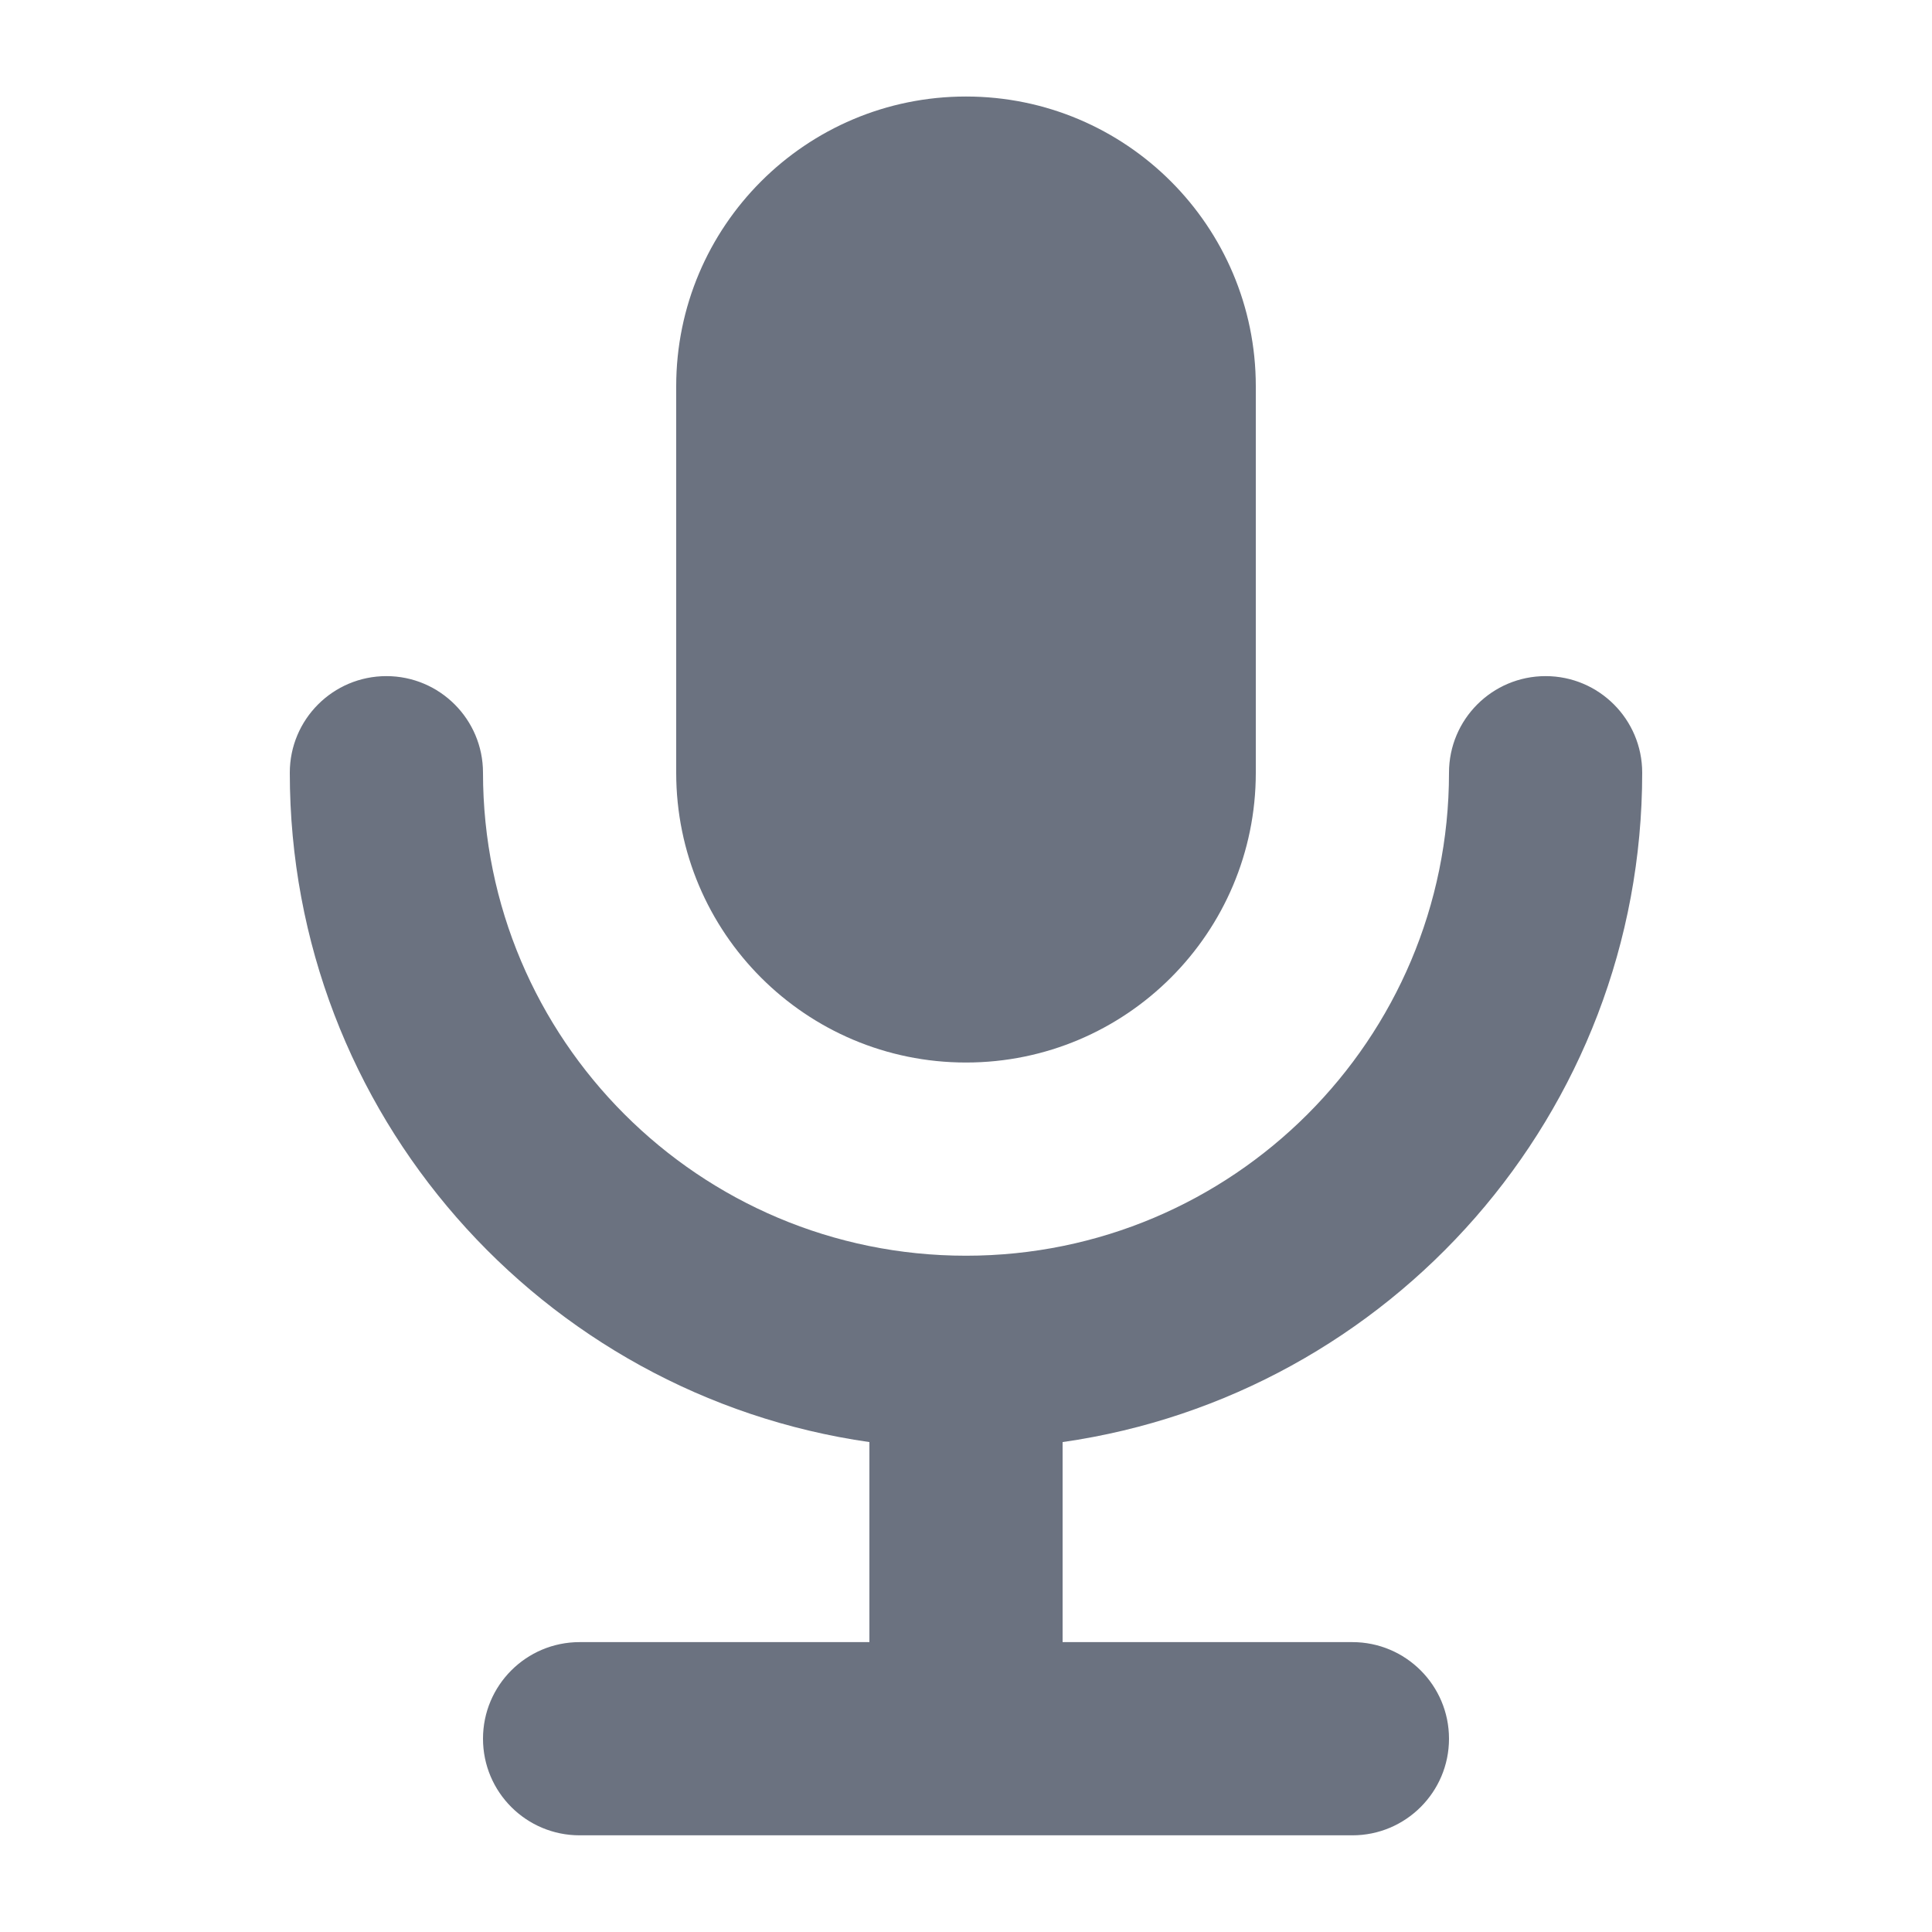 <svg width="24" height="24" viewBox="0 0 24 24" fill="none" xmlns="http://www.w3.org/2000/svg">
<path d="M8.4 4.799C8.4 2.811 10.011 1.199 12 1.199C13.988 1.199 15.6 2.811 15.6 4.799V9.599C15.6 11.587 13.988 13.199 12 13.199C10.011 13.199 8.4 11.587 8.4 9.599V4.799Z" fill="#6B7280"/>
<path d="M13.2 17.914C17.27 17.332 20.4 13.831 20.4 9.599C20.4 8.936 19.862 8.399 19.2 8.399C18.537 8.399 18 8.936 18 9.599C18 12.913 15.313 15.599 12 15.599C8.686 15.599 6 12.913 6 9.599C6 8.936 5.462 8.399 4.8 8.399C4.137 8.399 3.6 8.936 3.6 9.599C3.6 13.831 6.729 17.332 10.8 17.914V20.399H7.2C6.537 20.399 6 20.936 6 21.599C6 22.262 6.537 22.799 7.2 22.799H16.8C17.462 22.799 18 22.262 18 21.599C18 20.936 17.462 20.399 16.8 20.399H13.2V17.914Z" fill="#6B7280"/>
</svg>
